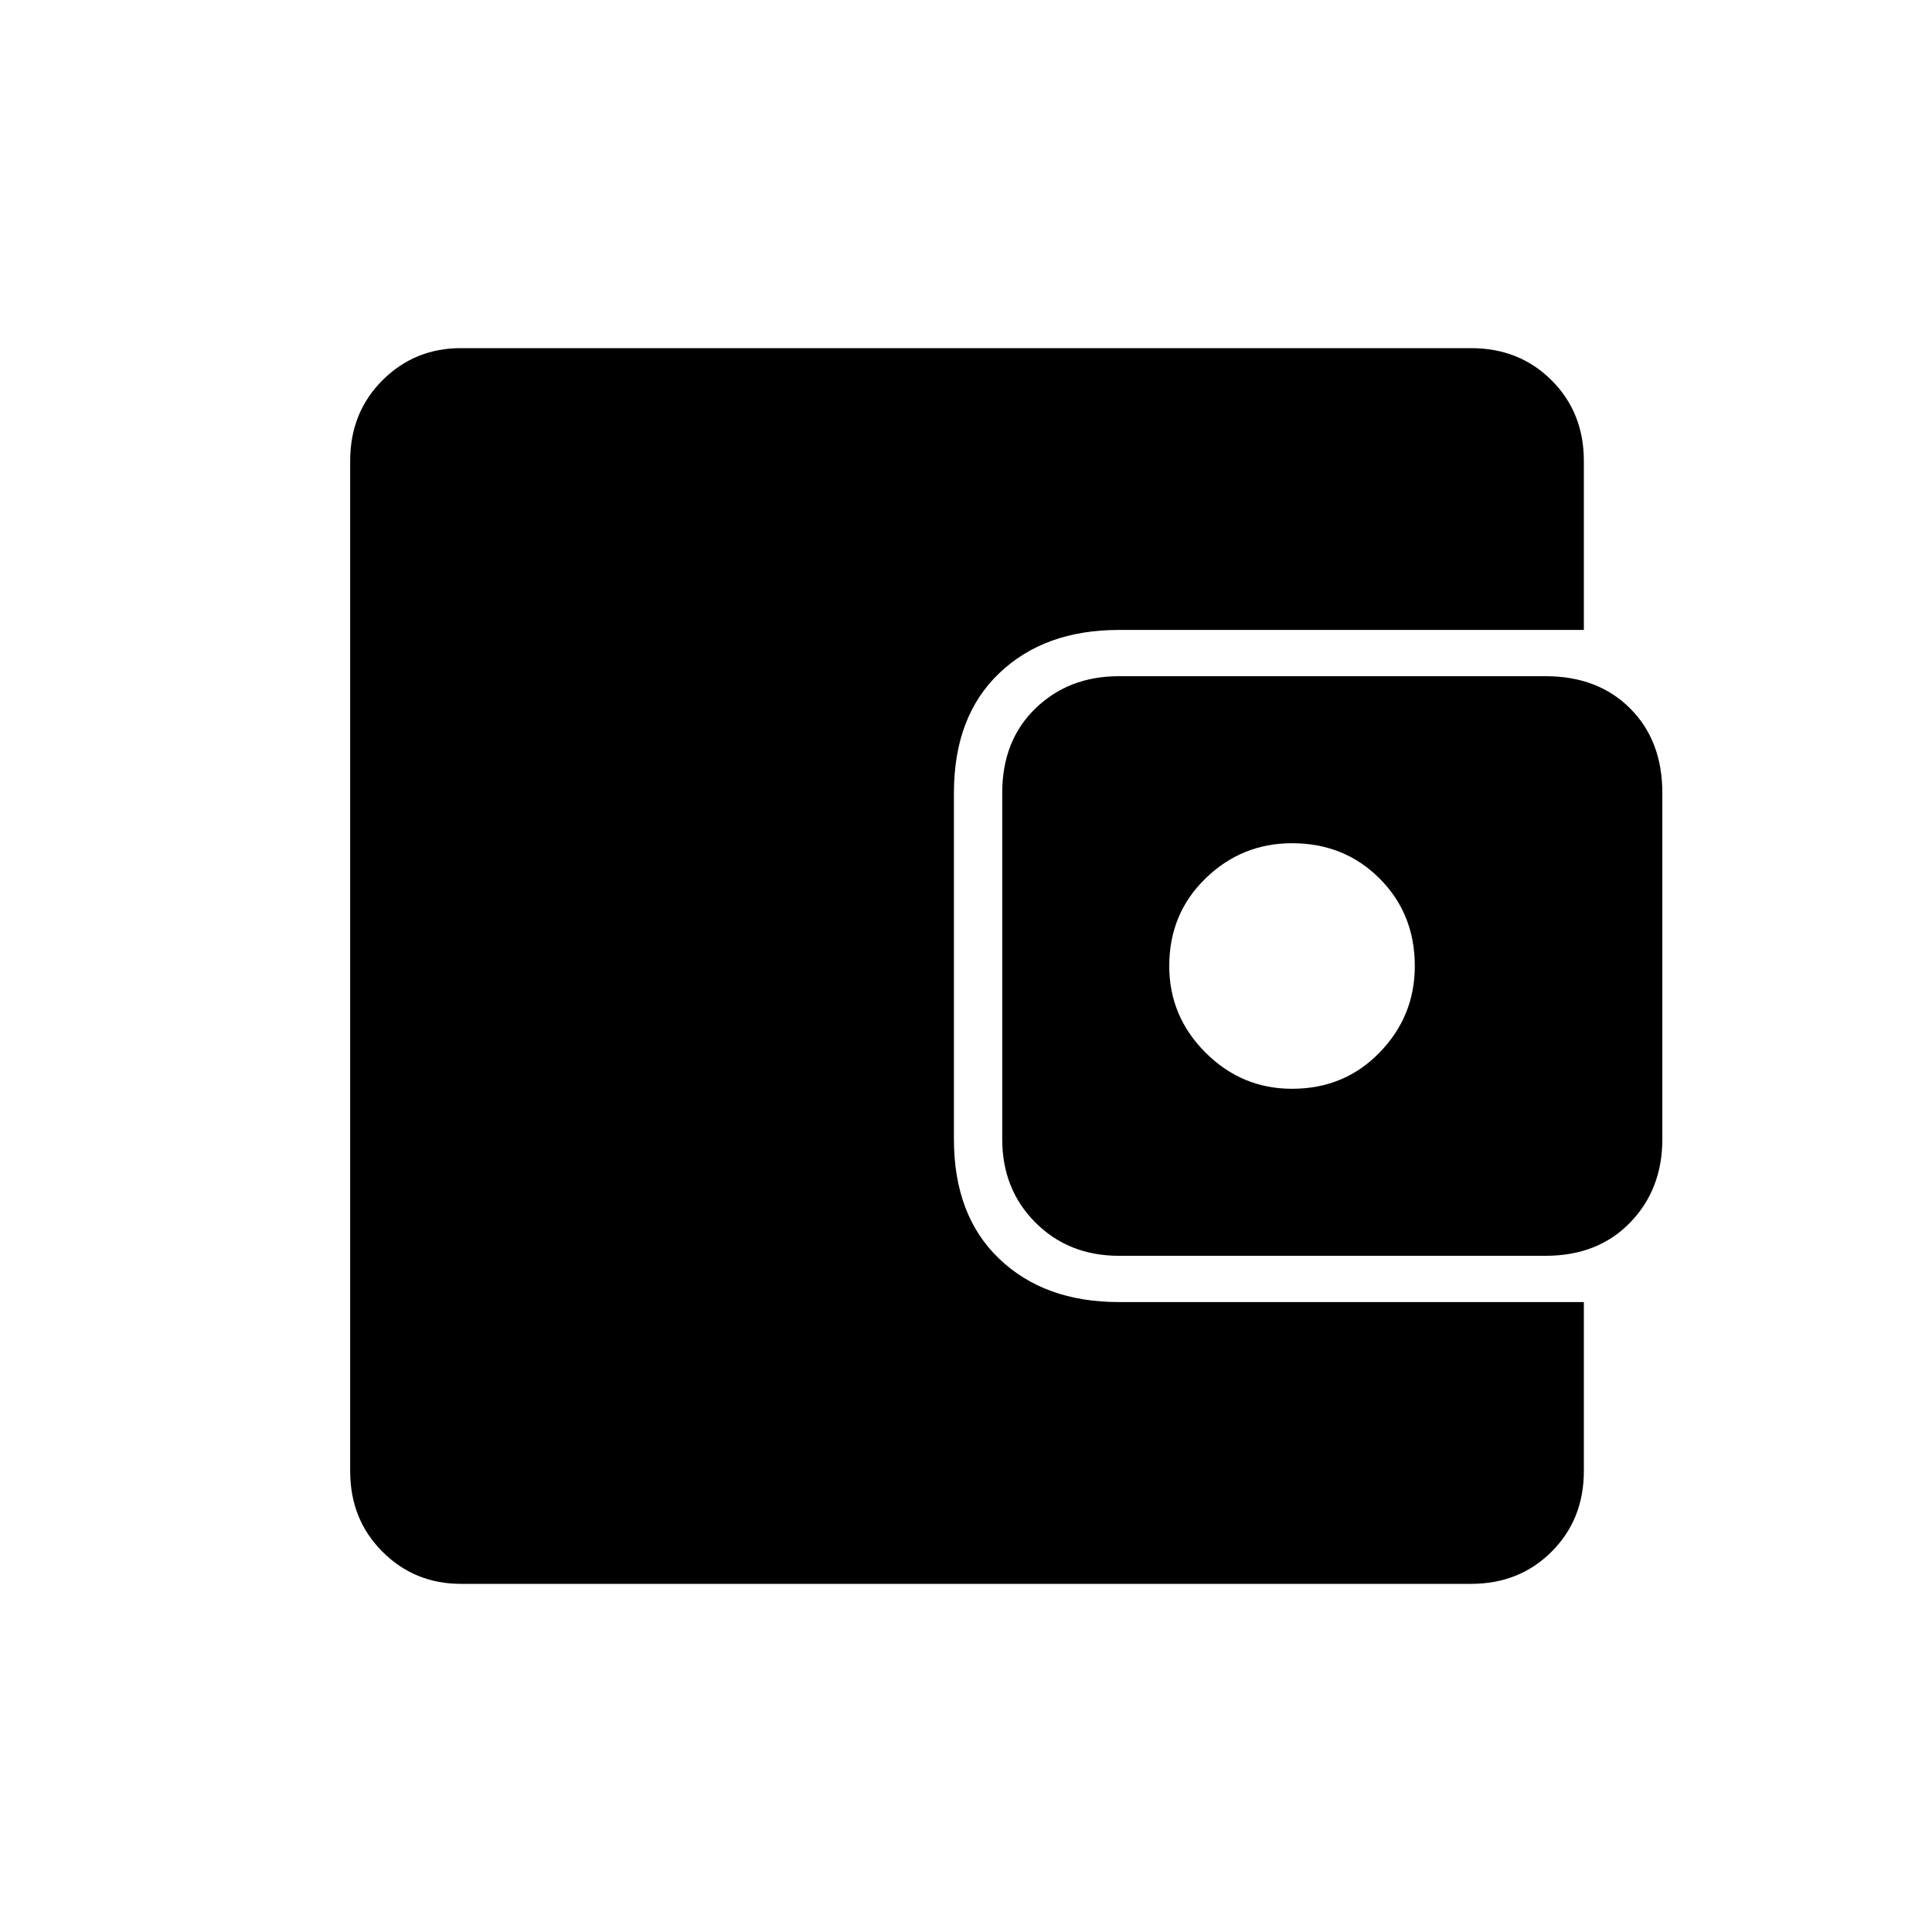 <svg xmlns="http://www.w3.org/2000/svg" height="40" width="40"><path d="M26.75 22.542Q27.833 22.542 28.562 21.792Q29.292 21.042 29.292 20Q29.292 18.917 28.562 18.188Q27.833 17.458 26.75 17.458Q25.708 17.458 24.958 18.188Q24.208 18.917 24.208 20Q24.208 21.042 24.958 21.792Q25.708 22.542 26.75 22.542ZM23.167 26Q22.125 26 21.438 25.312Q20.75 24.625 20.75 23.583V16.417Q20.75 15.333 21.438 14.667Q22.125 14 23.167 14H32Q33.083 14 33.75 14.667Q34.417 15.333 34.417 16.417V23.583Q34.417 24.625 33.75 25.312Q33.083 26 32 26ZM9.542 32.792Q8.583 32.792 7.917 32.125Q7.25 31.458 7.25 30.458V9.542Q7.25 8.542 7.917 7.875Q8.583 7.208 9.542 7.208H30.458Q31.458 7.208 32.125 7.875Q32.792 8.542 32.792 9.542V13.042H23.167Q21.625 13.042 20.688 13.938Q19.75 14.833 19.75 16.417V23.583Q19.75 25.167 20.688 26.062Q21.625 26.958 23.167 26.958H32.792V30.458Q32.792 31.458 32.125 32.125Q31.458 32.792 30.458 32.792Z"/></svg>